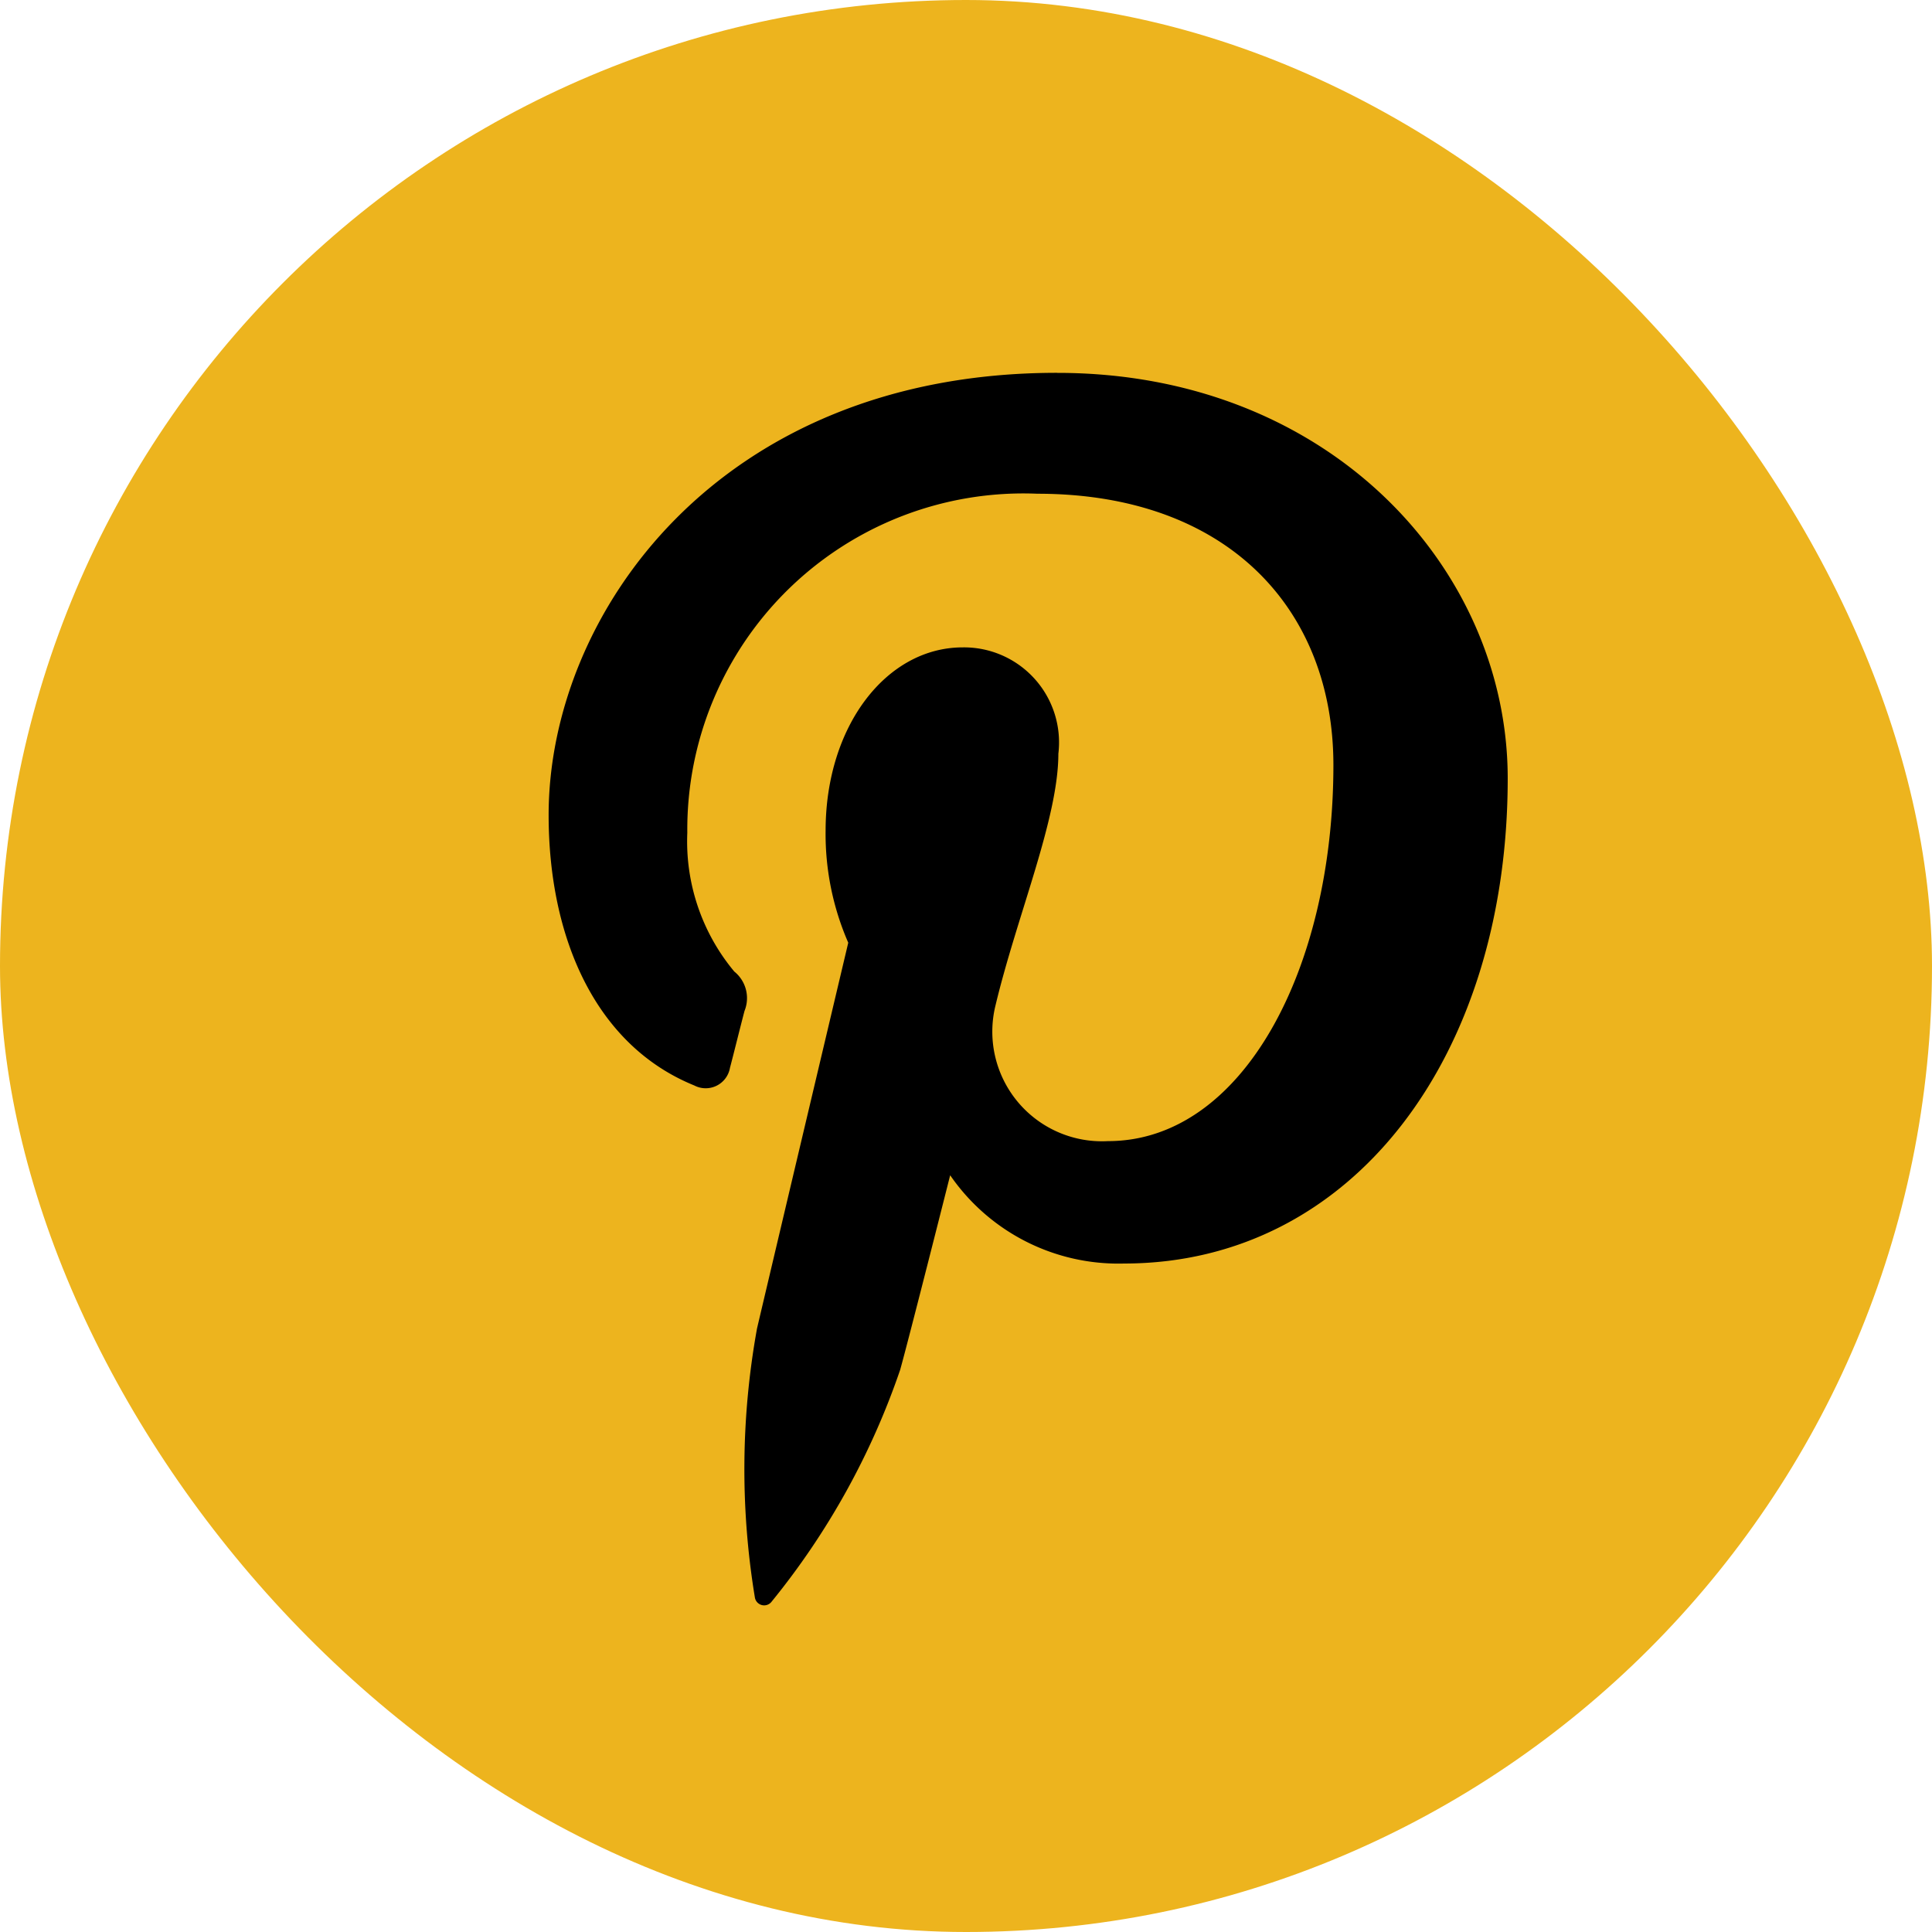 <svg xmlns="http://www.w3.org/2000/svg" width="36" height="36" viewBox="0 0 36 36">
  <g id="pintrest" transform="translate(-3615 -2682)">
    <rect id="Rectangle_25" data-name="Rectangle 25" width="36" height="36" rx="18" transform="translate(3615 2682)" fill="#edb41e"/>
    <path id="Path_114" data-name="Path 114" d="M173.056.266c-6.3,0-9.472,4.494-9.472,8.24,0,2.269.862,4.287,2.714,5.039a.459.459,0,0,0,.665-.329c.062-.232.206-.816.271-1.06a.636.636,0,0,0-.191-.734,3.788,3.788,0,0,1-.875-2.586,6.262,6.262,0,0,1,6.525-6.317c3.554,0,5.514,2.163,5.514,5.055,0,3.8-1.69,7.008-4.2,7.008a2.043,2.043,0,0,1-2.094-2.538c.4-1.668,1.169-3.472,1.169-4.68A1.771,1.771,0,0,0,171.3,5.382c-1.419,0-2.555,1.462-2.555,3.416a5.063,5.063,0,0,0,.422,2.087s-1.449,6.118-1.7,7.188a14.706,14.706,0,0,0-.04,5.012.175.175,0,0,0,.314.076,14.019,14.019,0,0,0,2.393-4.317c.164-.584.932-3.626.932-3.626a3.806,3.806,0,0,0,3.238,1.645c4.26,0,7.151-3.864,7.151-9.04,0-3.912-3.33-7.556-8.39-7.556Zm0,0" transform="translate(3461.639 2688.681)"/>
  </g>
</svg>
